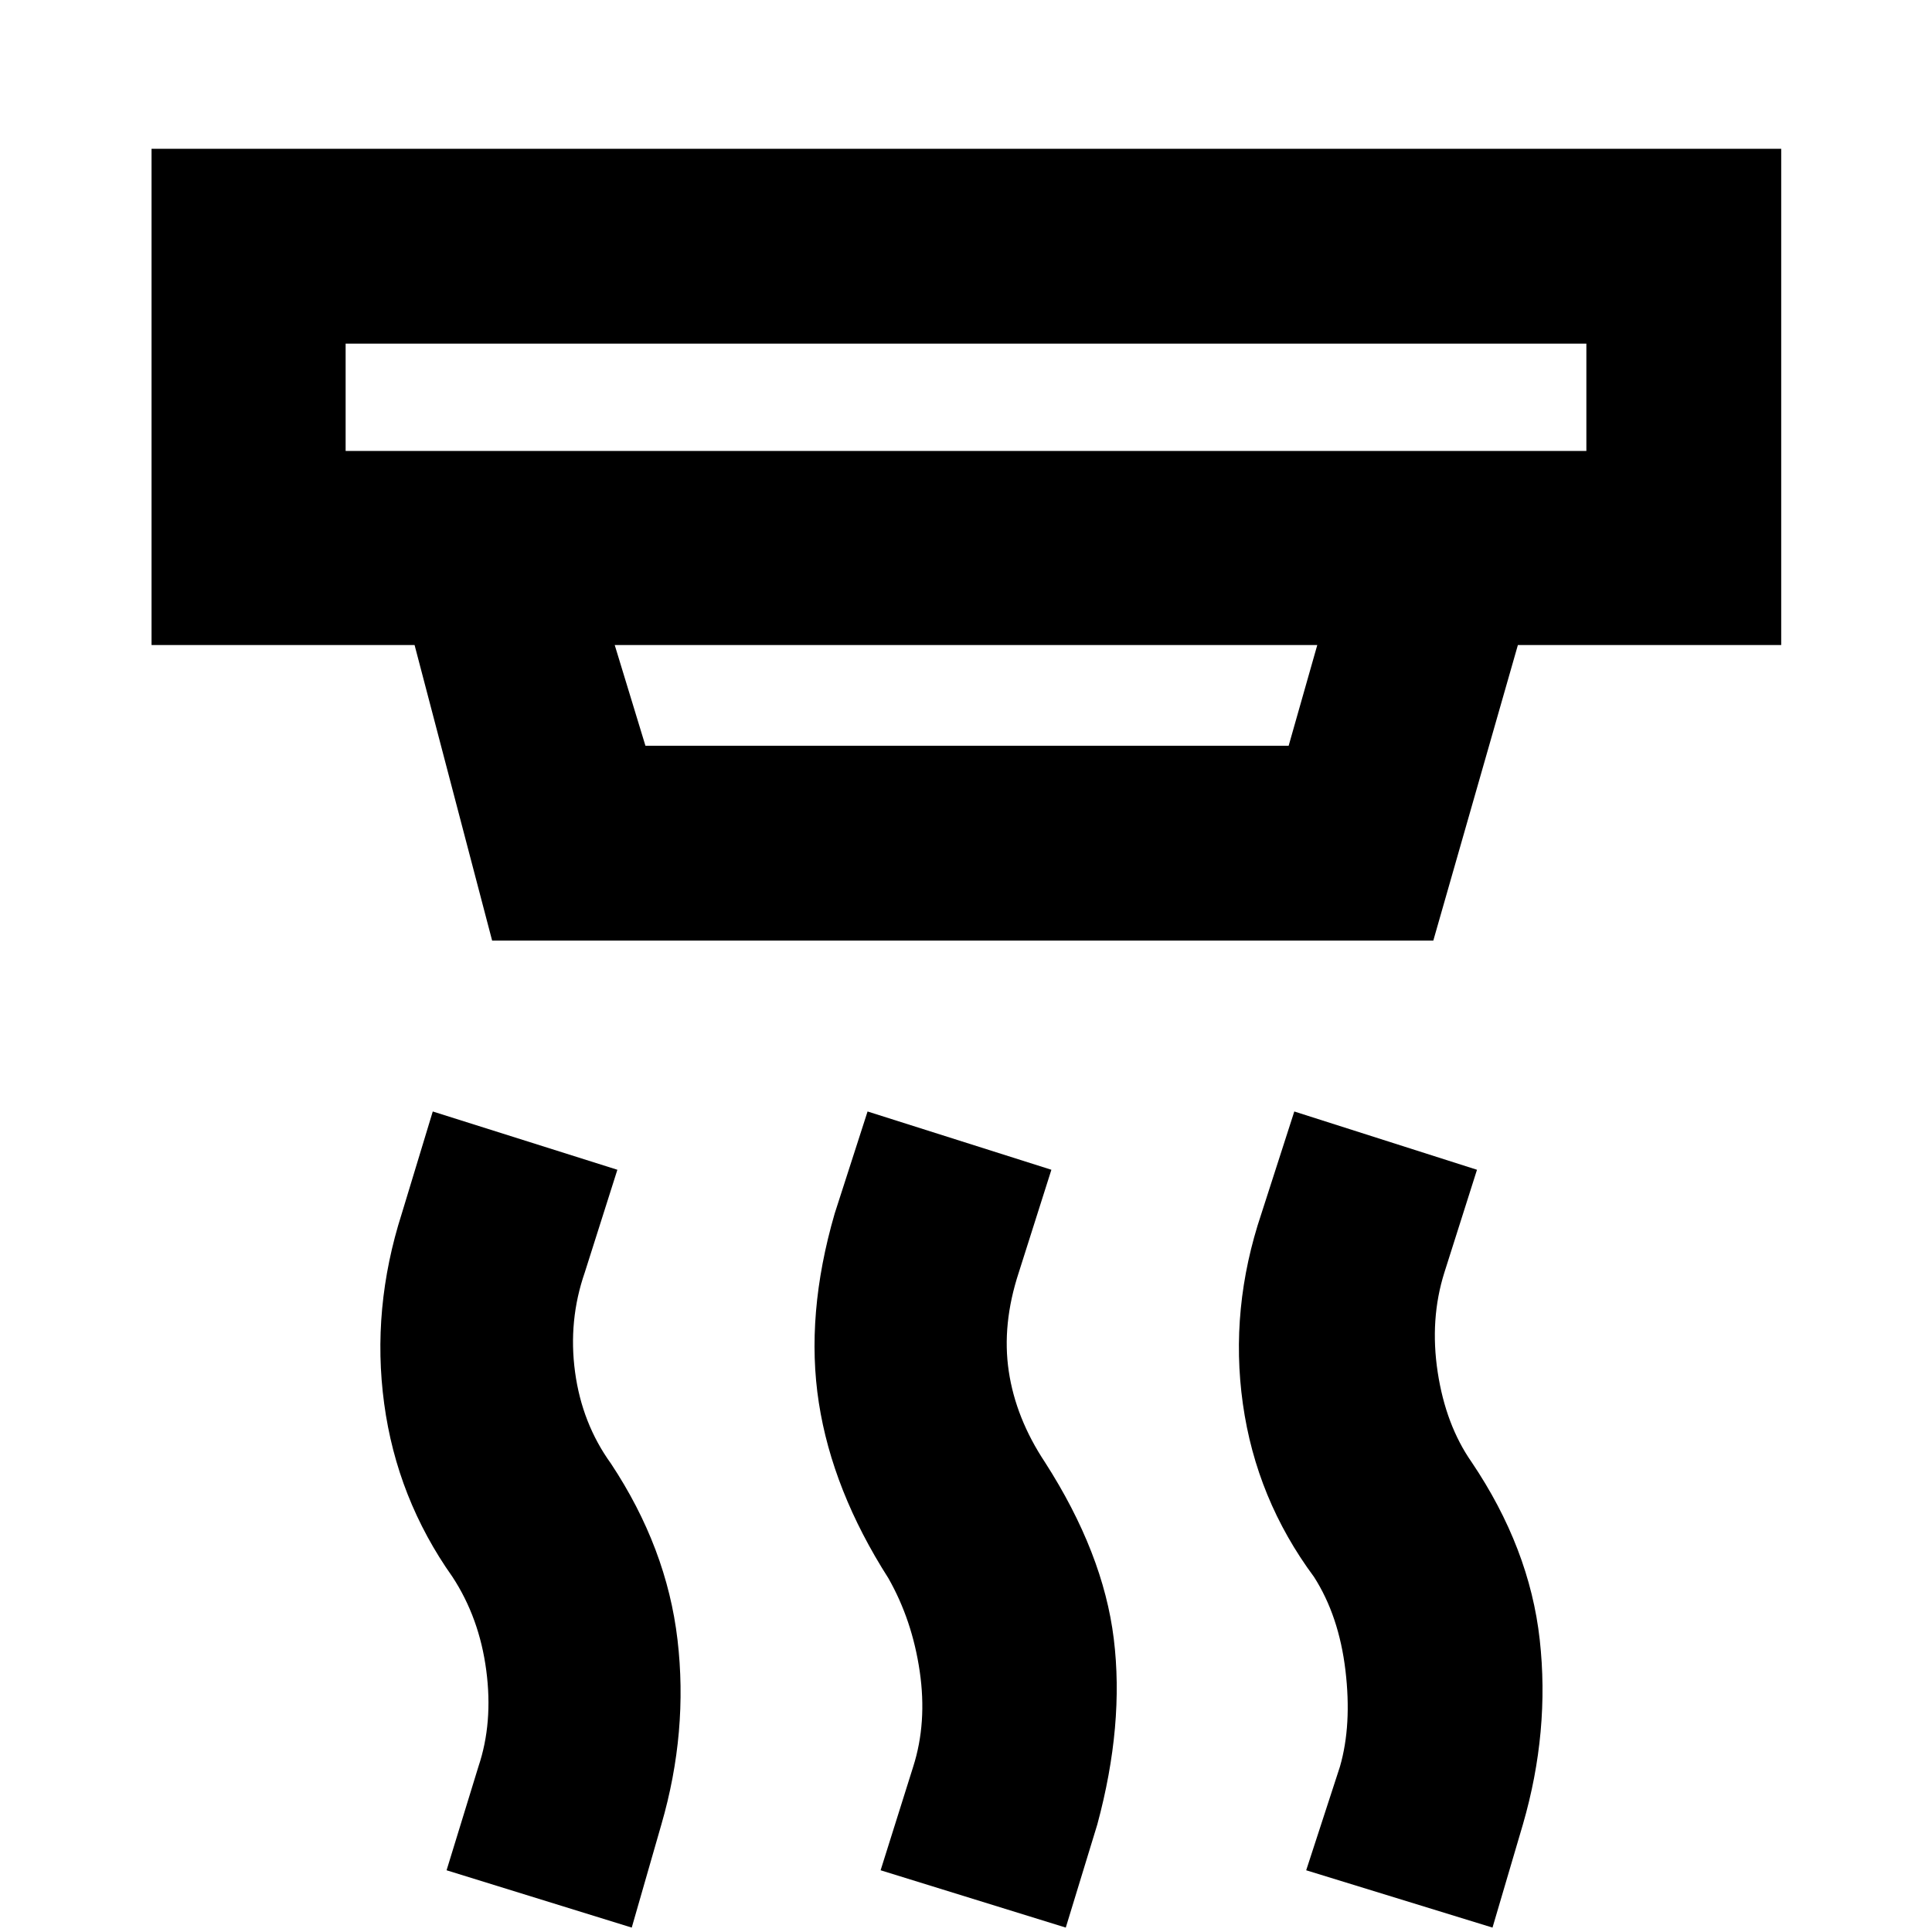 <svg xmlns="http://www.w3.org/2000/svg" height="40" viewBox="0 -960 960 960" width="40"><path d="m529.58-2.19-92.01-28.48 16.2-51.5q6.95-21.8 3.24-47.29-3.72-25.5-15.58-46.34-27.78-43.49-34.55-87.13-6.78-43.65 7.87-94.08l16.34-50.7 91.34 28.96-16.2 51.03q-8.46 25.78-4.98 49.09 3.47 23.31 17.98 45.2 28.97 45.1 34.2 87.73 5.24 42.63-8.18 92.25L529.58-2.19Zm-215.67 0L221.9-30.67l15.82-51.5q7.34-21.8 3.9-47.84-3.43-26.05-16.79-46.45-27.57-38.95-33.94-86.1-6.37-47.15 8.76-94.45l15.39-50.7 91.73 28.96-16.2 51.03q-8.28 23.89-4.83 49.45 3.45 25.56 17.83 45.5 27.73 41.87 33.08 87.55 5.35 45.67-8.01 91.77L313.91-2.19Zm427.71 0-92.58-28.48 16.77-51.5q5.96-20.66 2.74-47.77-3.22-27.12-15.64-46.52-28.69-38.7-35.34-86-6.66-47.31 9.23-94.55l16.33-50.7 90.78 28.96-16.2 51.03q-7.33 23.23-3.33 49.52 4 26.3 16.9 44.77 28.73 42.63 33.8 88.13 5.07 45.5-8.36 91.85l-15.1 51.26ZM171.74-789.26v53.33h616.52v-53.33H171.74Zm133.71 149.77 15.27 50.06h319.6l14.23-50.06h-349.1Zm-60.91 146.87L206-639.49H75.3v-246.58h809.77v246.58H754.23L712.2-492.62H244.54Zm-72.8-296.64v53.33-53.33Z"/></svg>